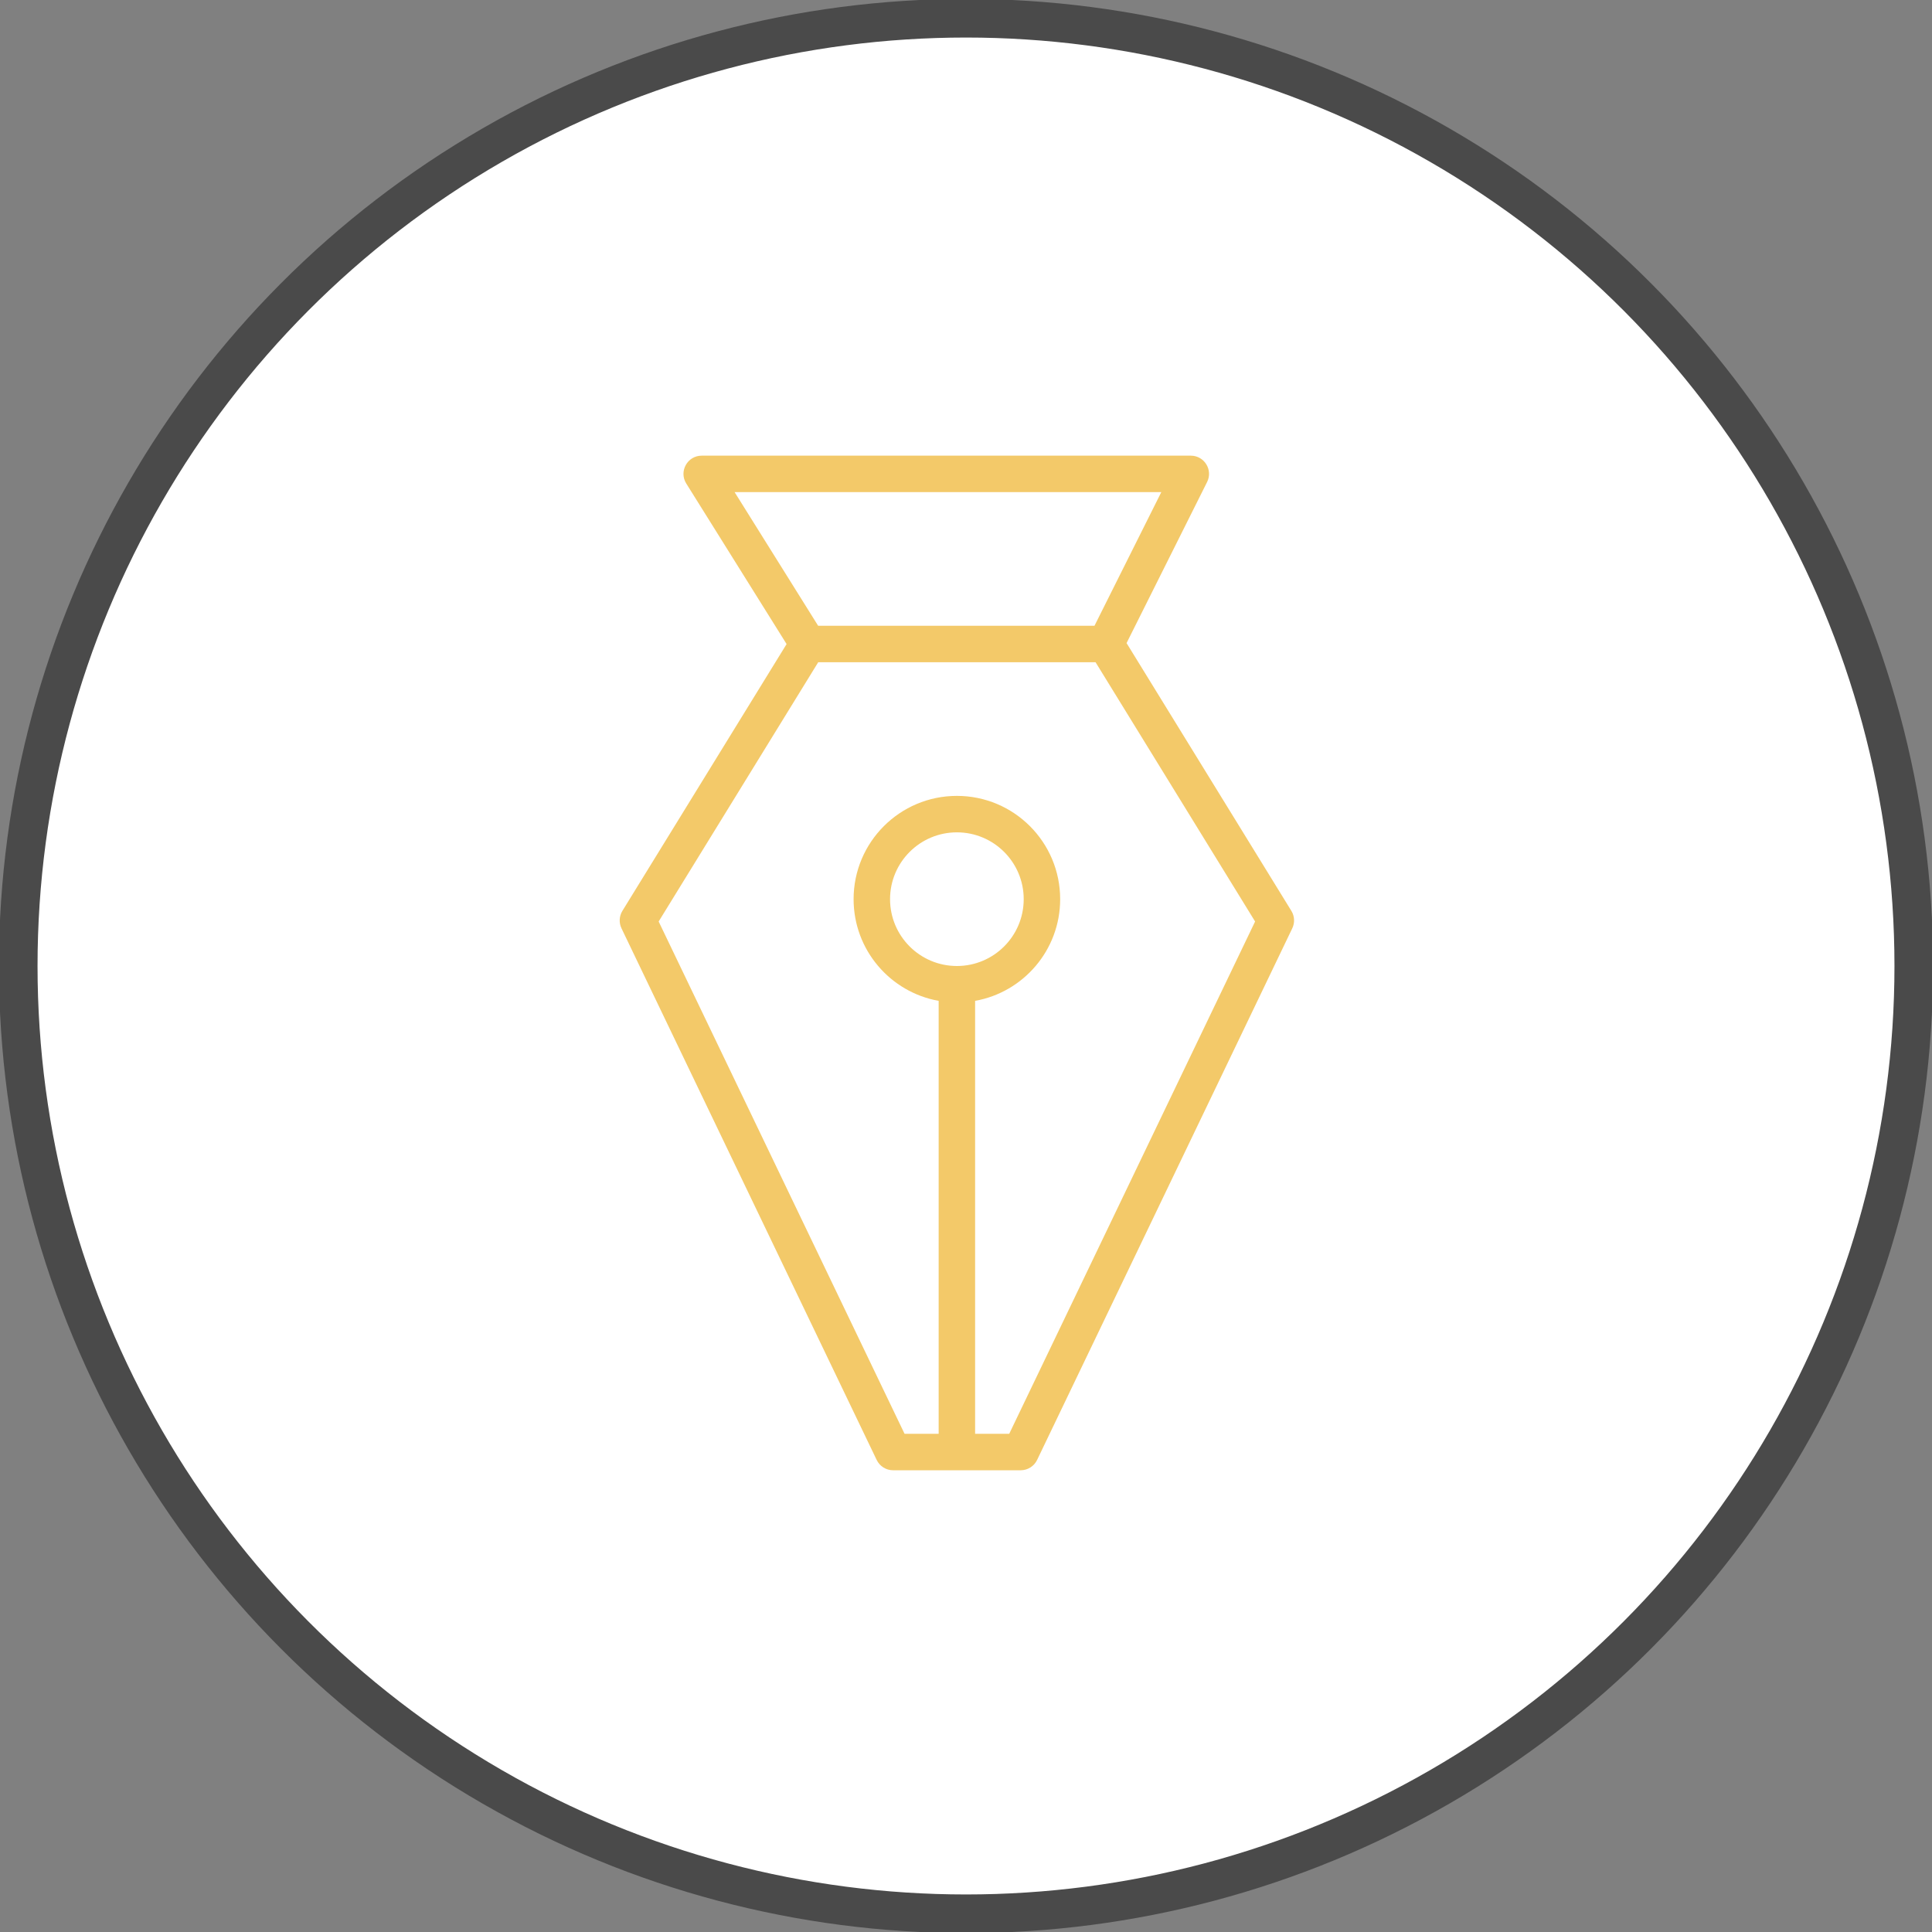 <?xml version="1.0" encoding="UTF-8"?>
<svg width="100px" height="100px" viewBox="0 0 100 100" version="1.1" xmlns="http://www.w3.org/2000/svg" xmlns:xlink="http://www.w3.org/1999/xlink">
    <rect x="0" y="0" width="100" height="100" fill="#808080" stroke="none"/>
    <!-- Generator: Sketch 42 (36781) - http://www.bohemiancoding.com/sketch -->
    <title>ic_pen</title>
    <desc>Created with Sketch.</desc>
    <defs></defs>
    <g id="Home" stroke="none" stroke-width="1" fill="none" fill-rule="evenodd">
        <g id="Desktop-HD-Copy-3" transform="translate(-1233, -394)">
            <g id="ic_pen" transform="translate(1233, 394)">
                <circle id="bg" stroke="#4A4A4A" stroke-width="2" fill="#FFFFFF" cx="50" cy="50" r="49.057"></circle>
                <path d="M48.585,51.804 C46.082,51.358 44.182,49.171 44.182,46.541 C44.182,43.589 46.576,41.195 49.528,41.195 C52.481,41.195 54.874,43.589 54.874,46.541 C54.874,49.171 52.974,51.358 50.472,51.804 L50.472,74.214 L52.237,74.214 L64.964,47.697 L56.706,34.277 L42.351,34.277 L34.092,47.697 L46.82,74.214 L48.585,74.214 L48.585,51.804 Z M40.714,33.337 L35.521,25.028 C35.128,24.4 35.58,23.585 36.321,23.585 L61.635,23.585 C62.337,23.585 62.793,24.323 62.479,24.95 L58.311,33.286 L66.841,47.147 C67.009,47.42 67.027,47.76 66.888,48.05 L53.681,75.565 C53.524,75.893 53.193,76.101 52.83,76.101 L46.226,76.101 C45.864,76.101 45.533,75.893 45.376,75.565 L32.168,48.05 C32.03,47.76 32.047,47.42 32.215,47.147 L40.714,33.337 Z M60.109,25.472 L38.023,25.472 L42.347,32.39 L56.65,32.39 L60.109,25.472 Z M52.987,46.541 C52.987,44.631 51.439,43.082 49.528,43.082 C47.618,43.082 46.069,44.631 46.069,46.541 C46.069,48.451 47.618,50 49.528,50 C51.439,50 52.987,48.451 52.987,46.541 Z" id="ic+pen" fill="#F3C969" fill-rule="nonzero"></path>
            </g>
        </g>
    </g>
</svg>